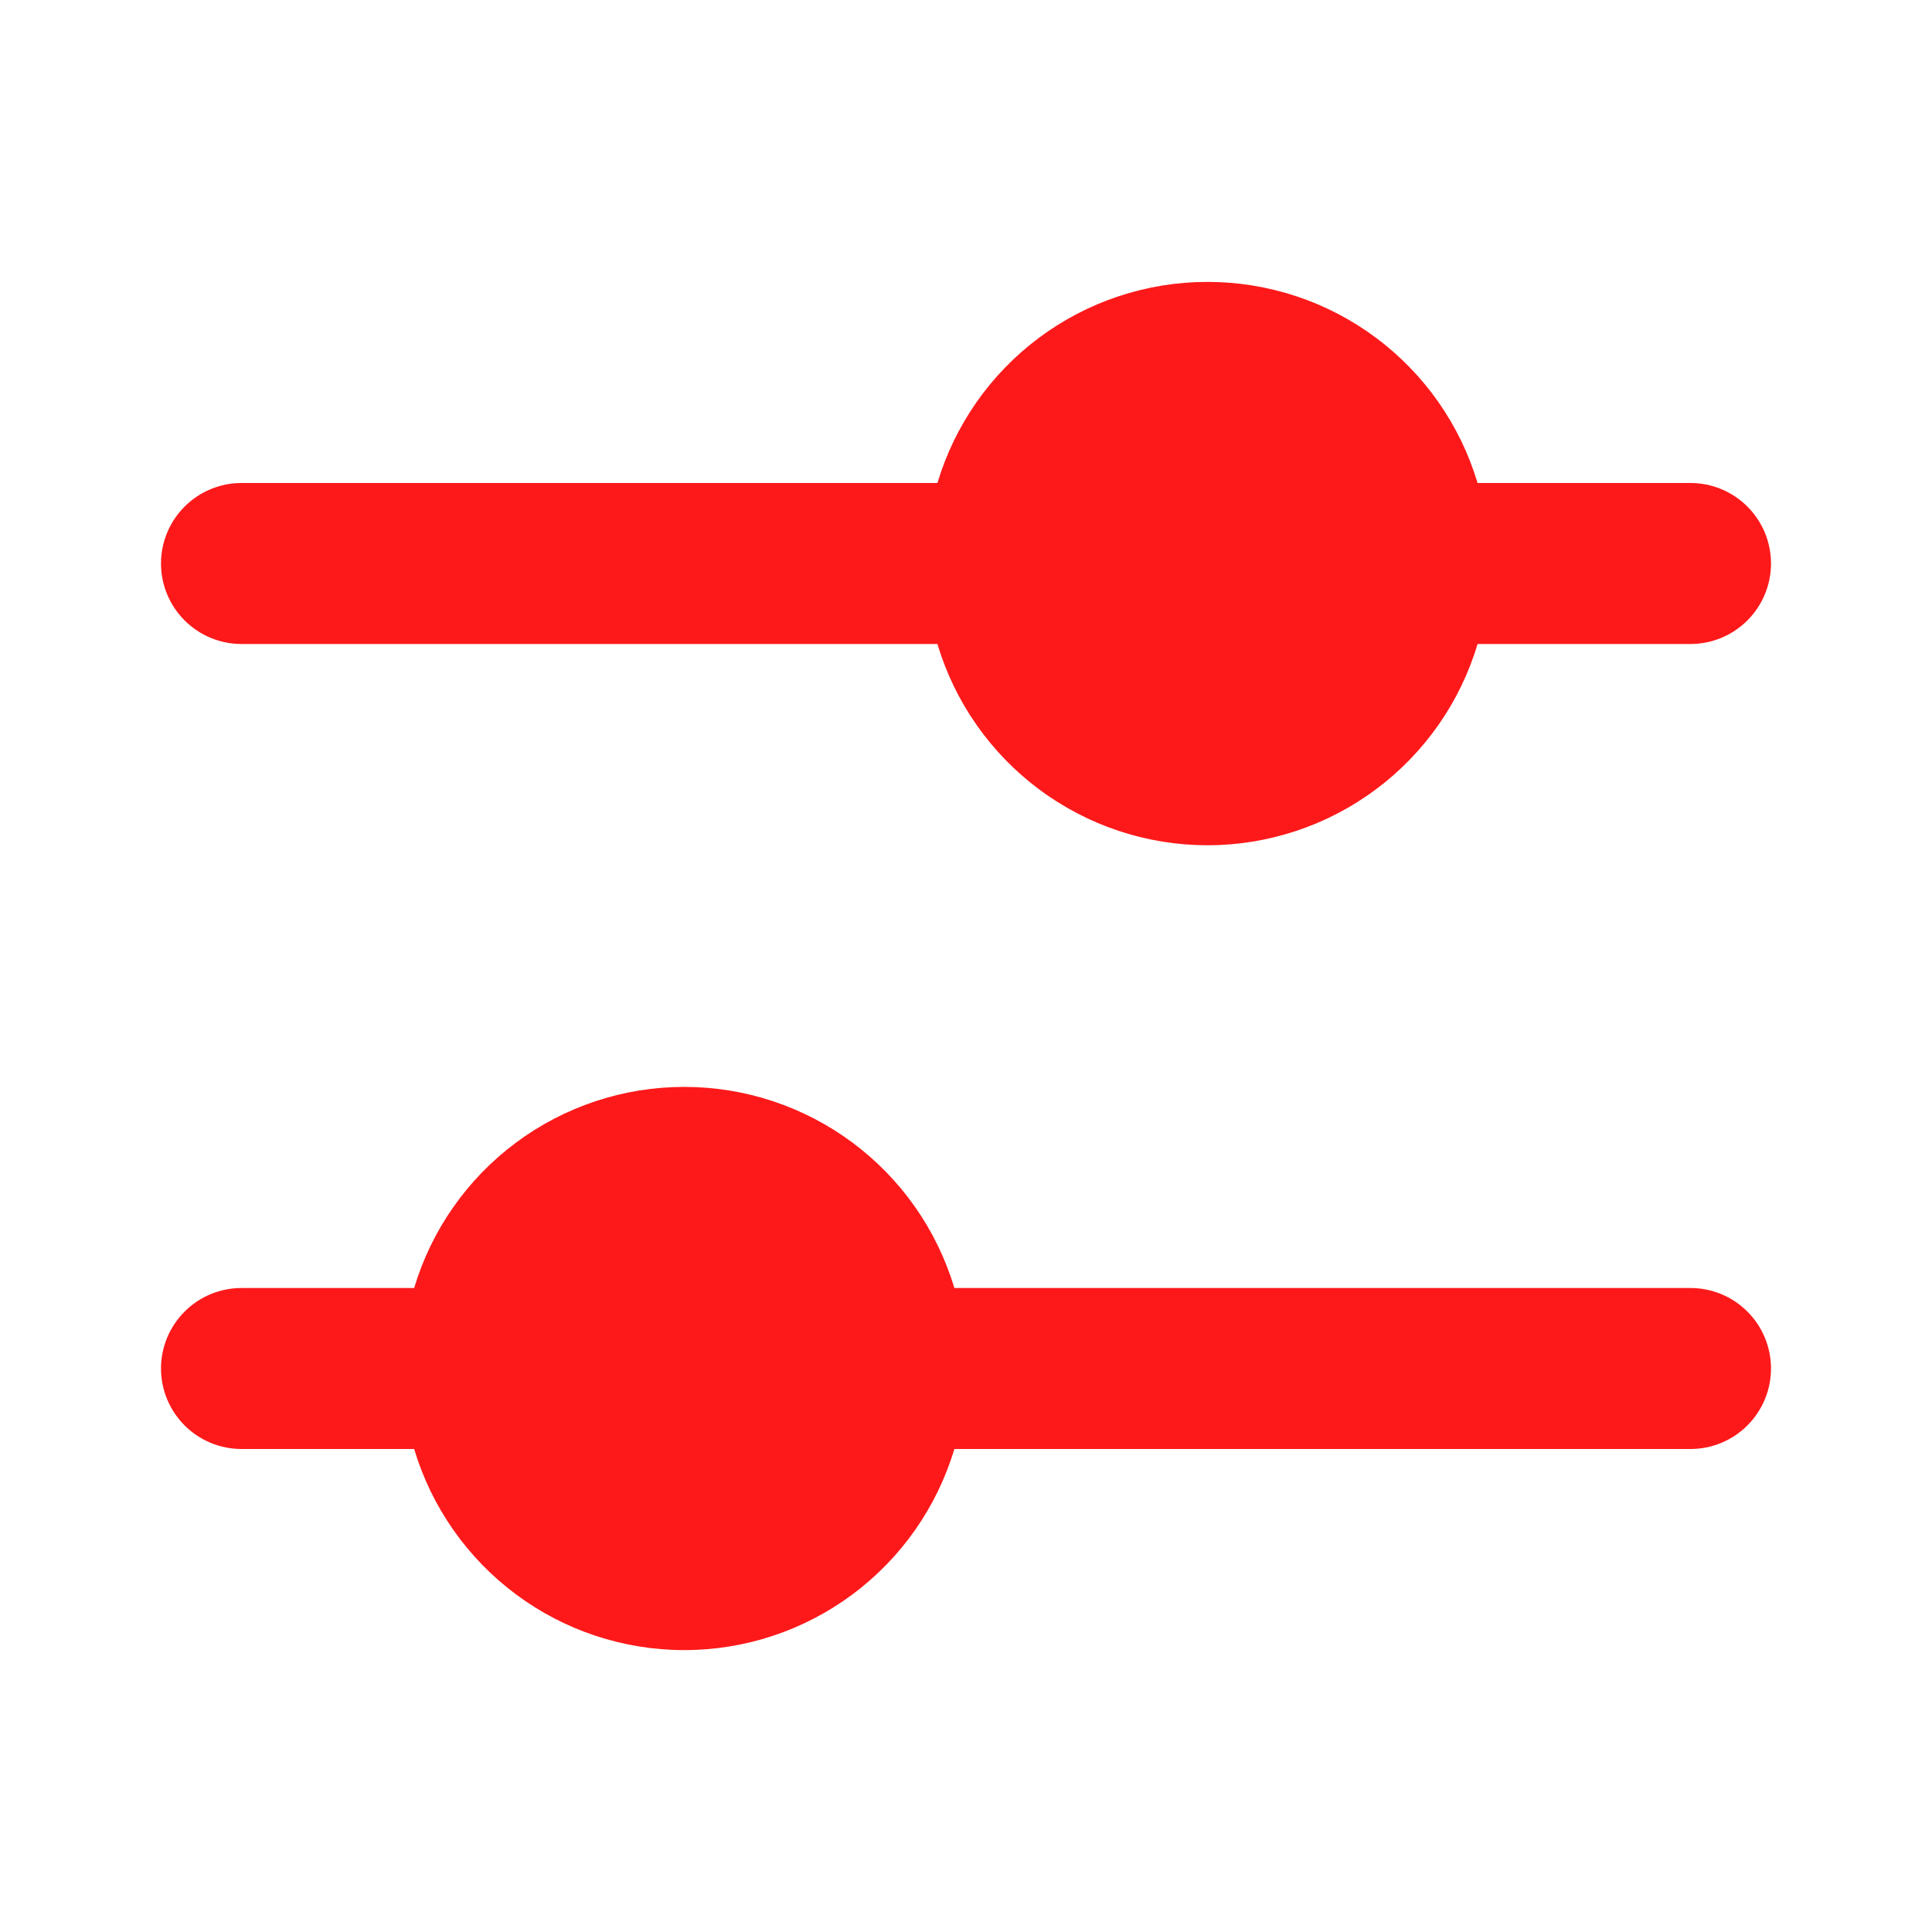 <svg width="33" height="33" viewBox="0 0 33 33" fill="none" xmlns="http://www.w3.org/2000/svg">
<path fill-rule="evenodd" clip-rule="evenodd" d="M20.625 14.438C21.662 14.437 22.67 14.103 23.501 13.483C24.332 12.864 24.942 11.993 25.238 11H28.875C29.24 11 29.589 10.855 29.847 10.597C30.105 10.339 30.25 9.99 30.25 9.625C30.25 9.26 30.105 8.911 29.847 8.653C29.589 8.395 29.24 8.25 28.875 8.25H25.238C24.941 7.257 24.332 6.387 23.501 5.768C22.67 5.149 21.661 4.815 20.625 4.815C19.589 4.815 18.58 5.149 17.749 5.768C16.918 6.387 16.309 7.257 16.012 8.25H4.125C3.76 8.25 3.411 8.395 3.153 8.653C2.895 8.911 2.75 9.26 2.75 9.625C2.75 9.99 2.895 10.339 3.153 10.597C3.411 10.855 3.76 11 4.125 11H16.012C16.308 11.993 16.918 12.864 17.749 13.483C18.58 14.103 19.588 14.437 20.625 14.438ZM4.125 22C3.76 22 3.411 22.145 3.153 22.403C2.895 22.661 2.75 23.01 2.75 23.375C2.75 23.74 2.895 24.089 3.153 24.347C3.411 24.605 3.76 24.75 4.125 24.75H7.074C7.371 25.743 7.981 26.613 8.812 27.232C9.643 27.851 10.651 28.185 11.688 28.185C12.724 28.185 13.732 27.851 14.563 27.232C15.394 26.613 16.004 25.743 16.301 24.75H28.875C29.24 24.75 29.589 24.605 29.847 24.347C30.105 24.089 30.25 23.74 30.25 23.375C30.25 23.01 30.105 22.661 29.847 22.403C29.589 22.145 29.24 22 28.875 22H16.301C16.004 21.007 15.394 20.137 14.563 19.518C13.732 18.899 12.724 18.565 11.688 18.565C10.651 18.565 9.643 18.899 8.812 19.518C7.981 20.137 7.371 21.007 7.074 22H4.125Z" fill="#FD191A"/>
</svg>
